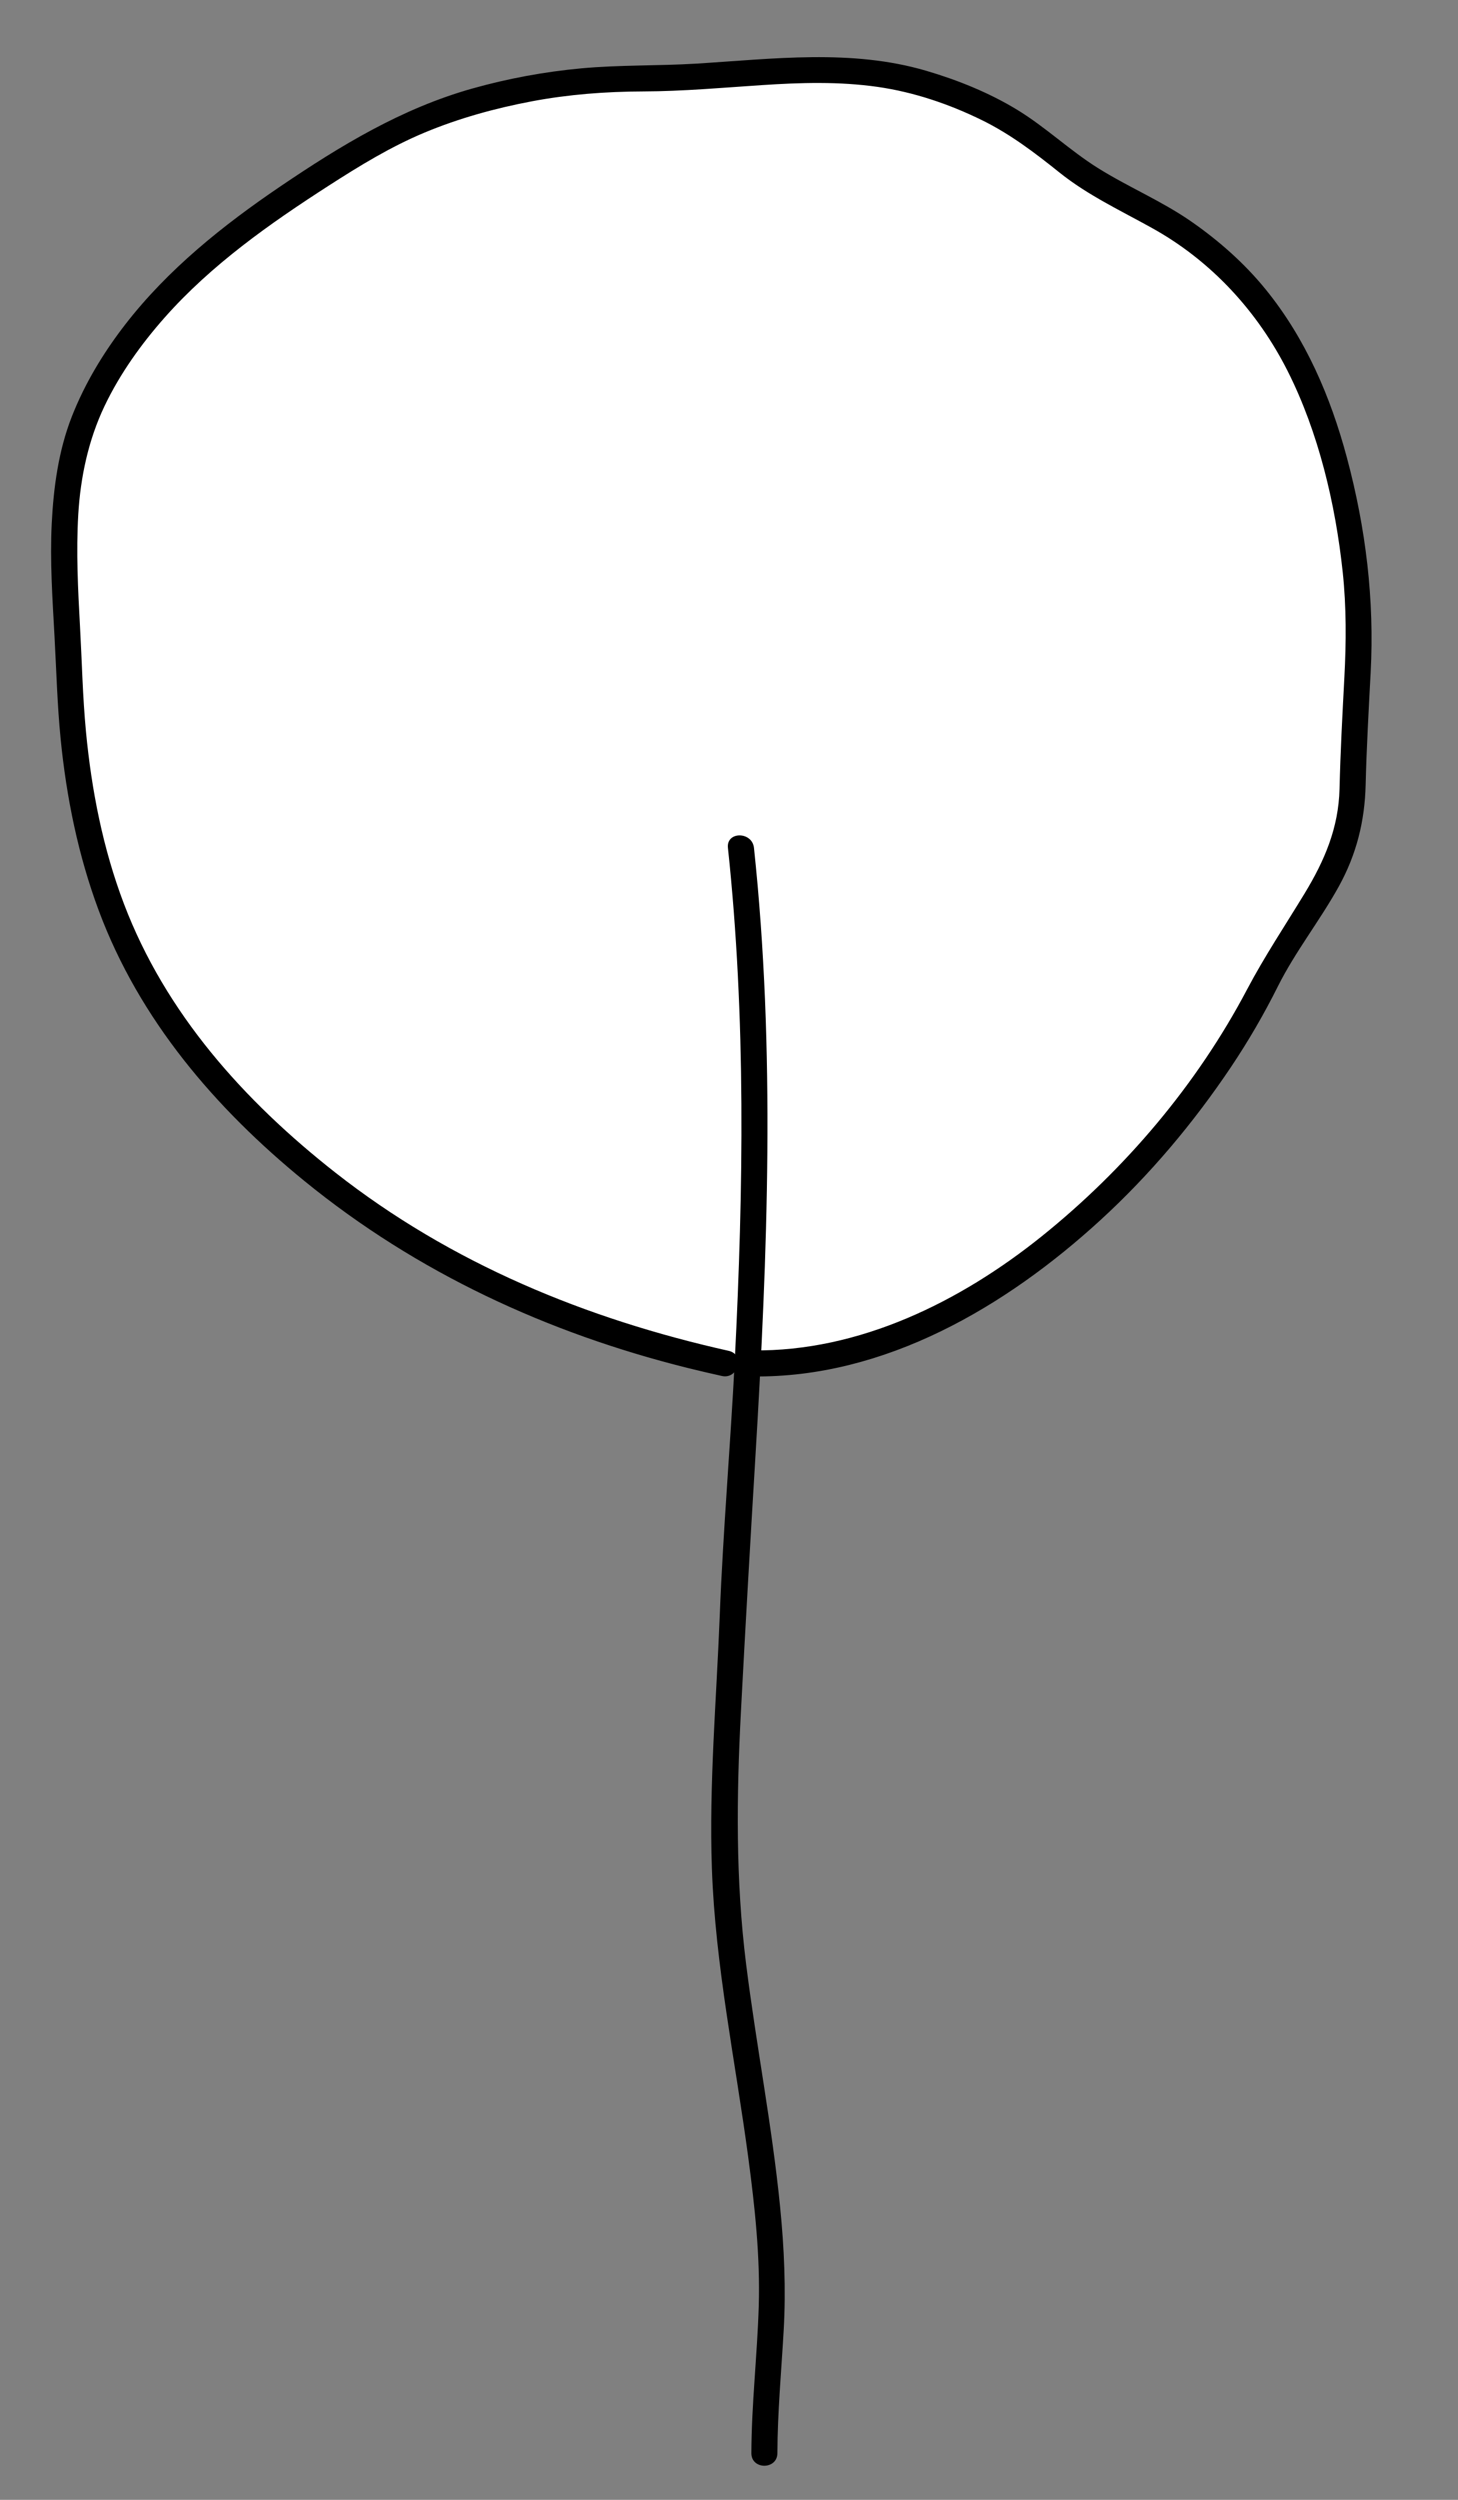 <?xml version="1.0" encoding="utf-8"?>
<!-- Generator: Adobe Illustrator 16.2.0, SVG Export Plug-In . SVG Version: 6.00 Build 0)  -->
<!DOCTYPE svg PUBLIC "-//W3C//DTD SVG 1.1//EN" "http://www.w3.org/Graphics/SVG/1.1/DTD/svg11.dtd">
<svg version="1.1" id="图层_1" xmlns="http://www.w3.org/2000/svg" xmlns:xlink="http://www.w3.org/1999/xlink" x="0px" y="0px"
	 width="560px" height="960px" viewBox="0 0 560 960" enable-background="new 0 0 560 960" xml:space="preserve">
<rect x="0" y="0" width="560" height="960" fill="#808080" stroke="none"/>
<g>
	<path fill="#FFFFFF" d="M278.59,523.589c-53.997-12-100.495-29.999-148.493-65.997C59.602,403.594,29.603,348.097,26.603,258.102
		c-1.5-38.998-7.5-77.996,13.5-112.494C61.102,108.109,98.6,82.61,134.598,60.111c32.998-20.999,73.496-29.998,112.494-29.998
		s73.496-9,110.994,3c22.499,7.5,34.499,15,50.998,28.499c16.499,13.5,35.998,19.499,50.997,31.499
		c31.499,23.999,44.998,53.998,53.997,89.996c9,35.998,9,59.997,6,94.495c-1.5,17.999,1.5,31.499-4.5,47.998
		c-5.999,16.5-19.498,32.999-28.498,49.498c-34.498,70.497-115.494,149.992-197.99,148.493"/>
	<g>
		<path d="M279.919,518.768c-54.862-12.272-106.667-33.557-151.139-68.481c-35.045-27.521-65.231-61.161-81.214-103.289
			c-8.037-21.184-12.418-43.61-14.554-66.116c-1.269-13.373-1.539-26.82-2.277-40.227c-0.789-14.333-1.519-28.68-0.677-43.028
			c0.844-14.374,3.884-28.66,10.098-41.699c5.89-12.358,14.056-23.776,23.103-33.997c17.959-20.288,40.381-36.076,63.035-50.653
			c11.855-7.628,23.78-14.941,36.828-20.382c13.184-5.498,27.037-9.311,41.056-11.967c14.135-2.678,28.54-3.768,42.913-3.815
			c15.196-0.051,30.321-1.418,45.472-2.423c14.797-0.981,29.752-1.434,44.476,0.673c13.952,1.996,27.571,6.614,40.196,12.821
			c10.825,5.322,20.327,12.56,29.694,20.071c10.937,8.769,23.663,14.679,35.832,21.468c22.5,12.553,40.228,31.829,51.795,54.745
			c11.896,23.567,18.389,51.145,21.166,77.259c1.423,13.377,1.354,26.851,0.642,40.268c-0.763,14.361-1.519,28.583-1.87,42.961
			c-0.367,15.021-5.75,27.549-13.453,40.227c-7.463,12.28-15.347,24.071-22.057,36.795c-19.239,36.489-46.765,69.002-78.879,94.8
			c-31.313,25.155-70.104,44.321-111.016,43.81c-6.451-0.08-6.443,9.92,0,10c50.765,0.634,97.216-26.73,133.605-60.066
			c18.972-17.38,35.693-37.28,50.025-58.628c6.679-9.948,12.715-20.328,18.07-31.045c6.69-13.388,16.139-25.265,23.387-38.354
			c6.823-12.324,10.012-25.095,10.355-39.13c0.353-14.406,1.156-28.66,1.92-43.05c1.487-28.018-1.857-55.404-9.098-82.484
			c-6.287-23.518-15.903-45.896-31.367-64.87c-8.127-9.972-17.985-18.646-28.54-25.966c-11.348-7.872-24.252-13.232-35.931-20.58
			c-10.742-6.758-19.939-15.625-30.817-22.249c-10.78-6.564-22.823-11.416-34.905-14.973c-28.804-8.483-58.92-4.568-88.329-2.764
			c-14.742,0.905-29.504,0.455-44.222,1.819c-14.122,1.309-28.123,3.896-41.774,7.731c-27.106,7.616-50.597,21.898-73.717,37.558
			c-22.113,14.977-43.3,31.925-59.719,53.165c-8.336,10.784-15.478,22.6-20.456,35.307c-5.095,13.008-7.016,27.128-7.703,41.004
			c-0.711,14.367,0.265,28.782,1.051,43.125c0.726,13.234,1.061,26.471,2.37,39.667c2.228,22.447,6.742,44.683,14.627,65.849
			c15.617,41.921,44.729,75.938,79.063,103.924c43.144,35.167,93.366,58.37,147.196,71.765c4.345,1.082,8.709,2.088,13.079,3.065
			C283.543,529.815,286.212,520.175,279.919,518.768L279.919,518.768z"/>
	</g>
</g>
<g>
	<g>
		<path d="M279.59,325.598c6.951,65.294,5.952,131.012,2.646,196.497c-1.656,32.813-4.516,65.597-5.794,98.422
			c-1.261,32.359-4.137,64.666-3.012,97.075c1.295,37.301,9.049,74.036,13.971,110.94c2.519,18.885,4.602,38.025,4.023,57.098
			c-0.571,18.836-2.764,37.579-2.834,56.438c-0.024,6.45,9.976,6.447,10,0c0.059-15.706,1.503-31.341,2.405-47.01
			c0.921-15.997,0.204-31.764-1.379-47.698c-3.103-31.23-9.17-62.067-13.058-93.196c-4.023-32.218-3.682-64.252-1.99-96.616
			c1.711-32.721,3.602-65.417,5.574-98.124c4.698-77.86,7.724-156.09-0.553-233.825C288.914,319.255,278.907,319.189,279.59,325.598
			L279.59,325.598z"/>
	</g>
</g>
<g>
</g>
<g>
</g>
<g>
</g>
<g>
</g>
<g>
</g>
<g>
</g>
<g>
</g>
<g>
</g>
<g>
</g>
<g>
</g>
<g>
</g>
<g>
</g>
<g>
</g>
<g>
</g>
<g>
</g>
</svg>
